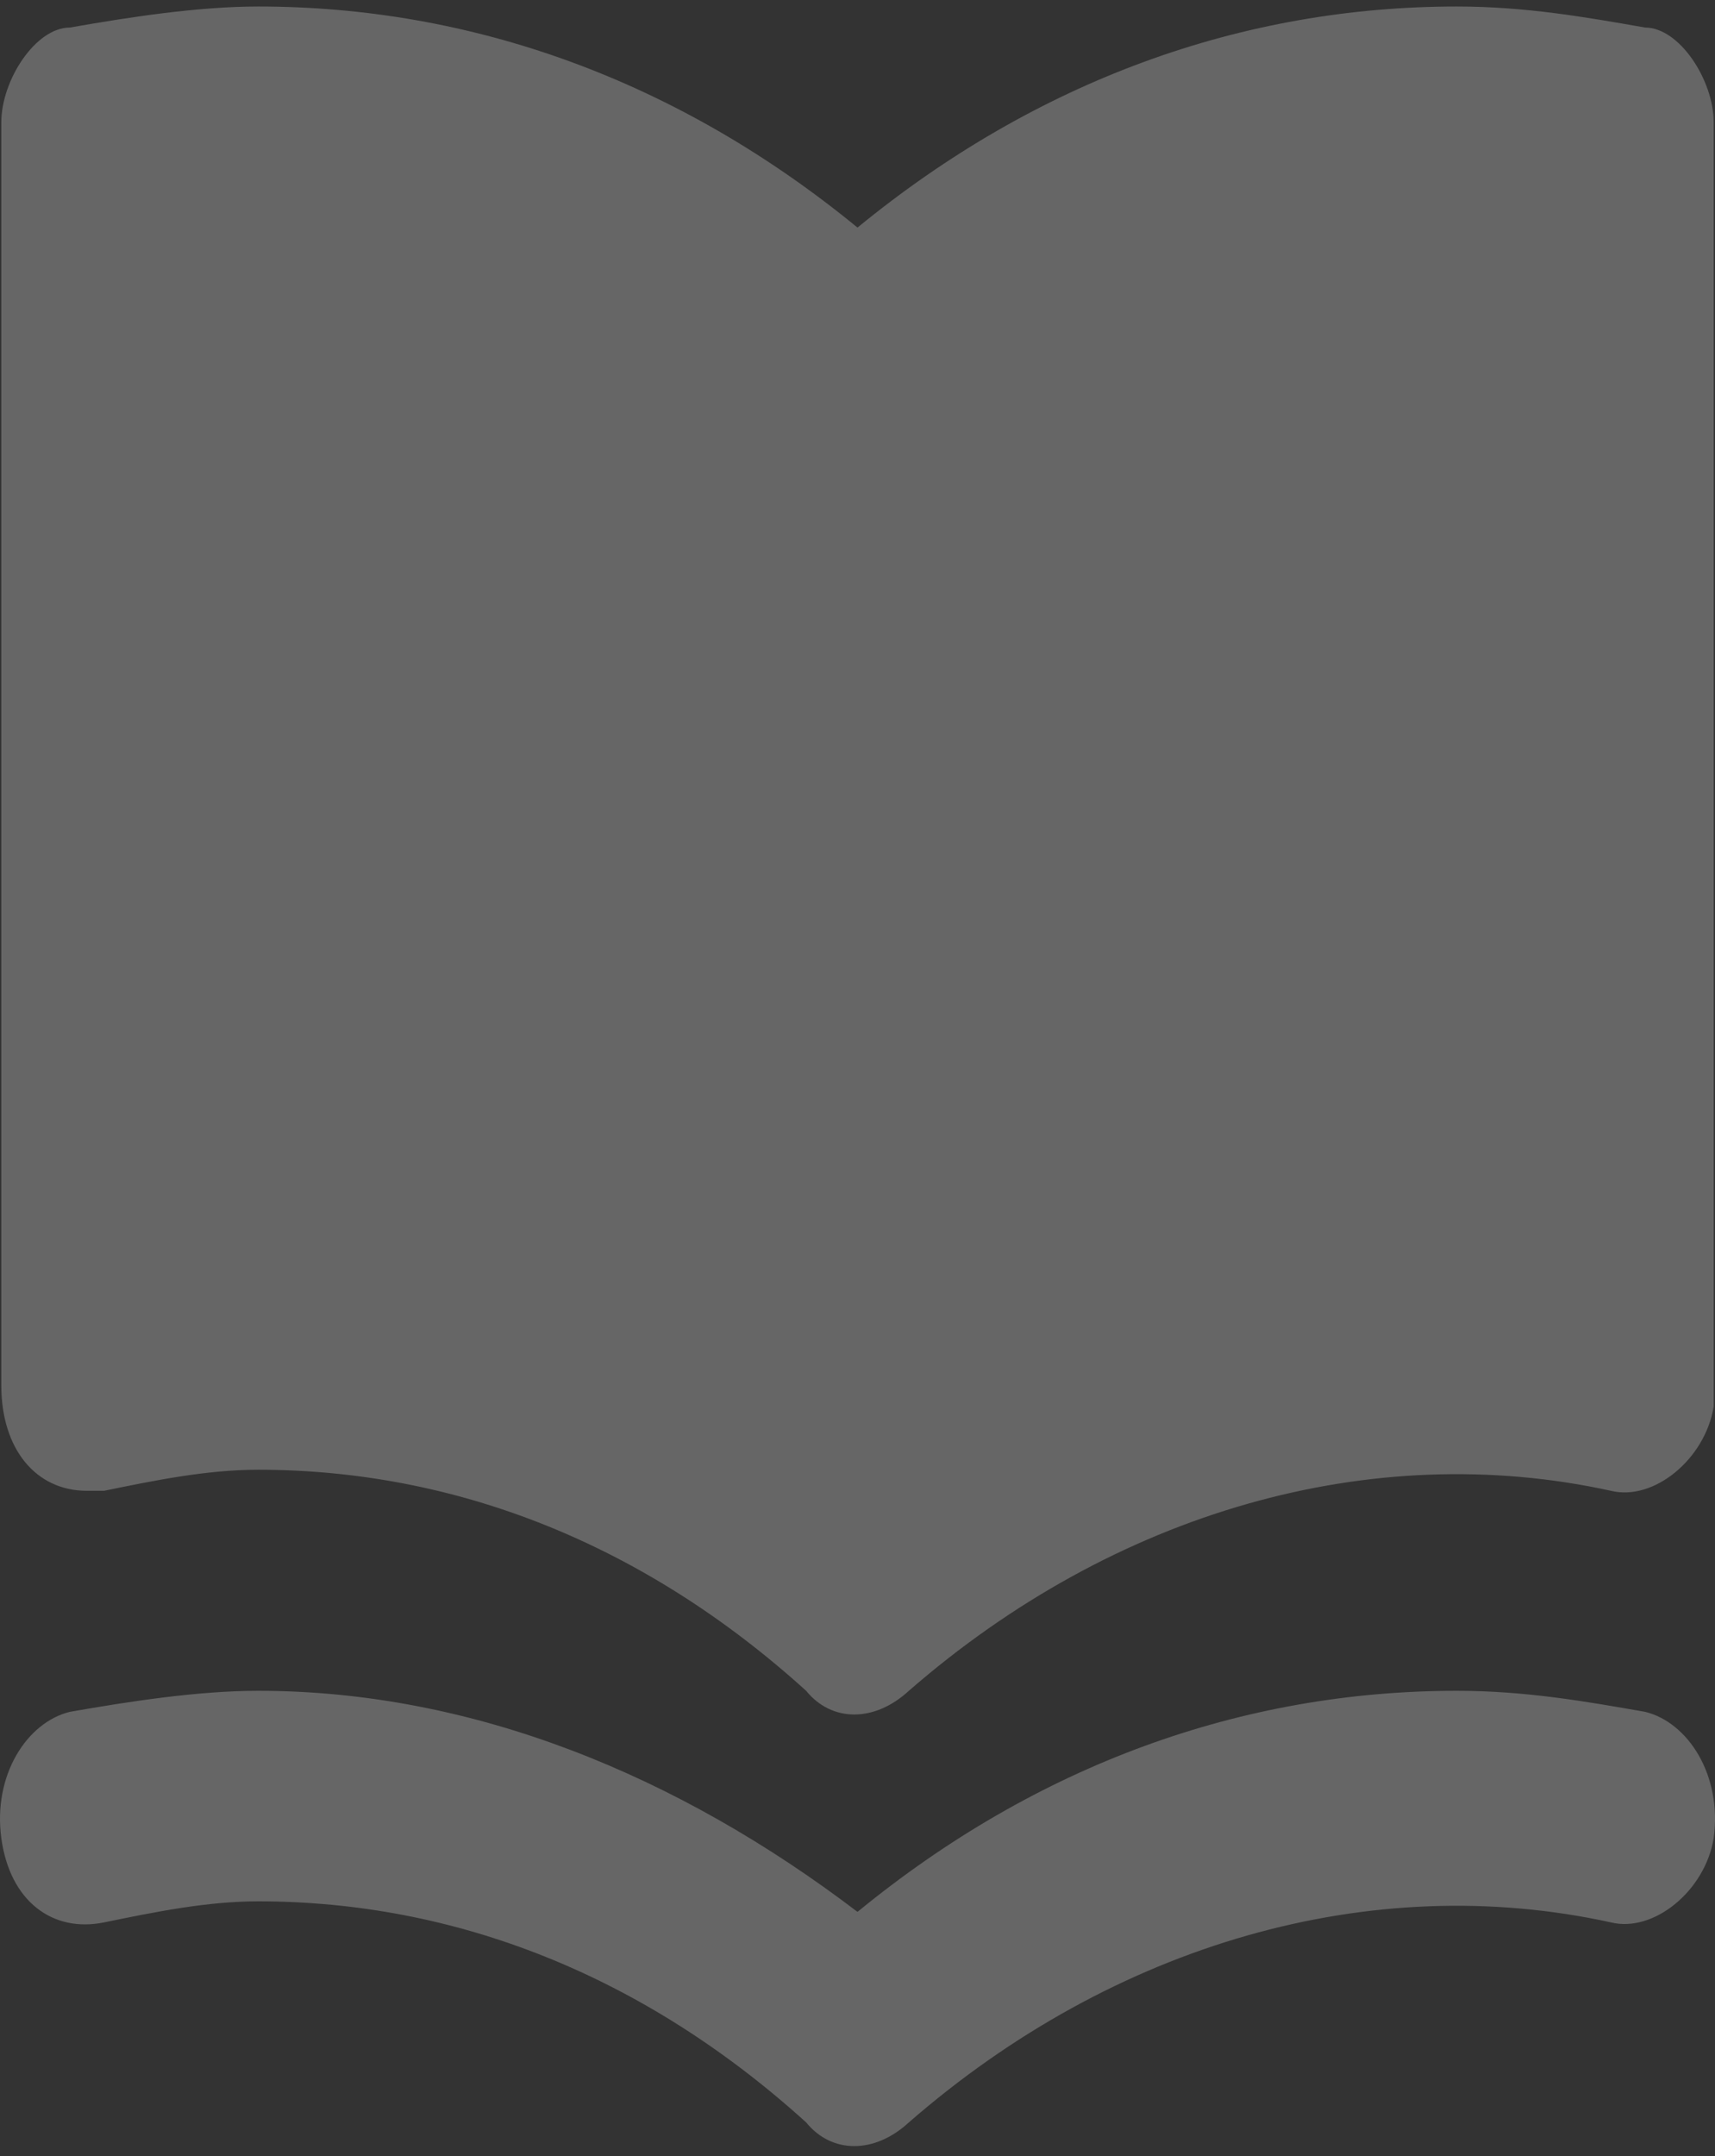 <svg width="78" height="98" viewBox="0 0 78 98" fill="none" xmlns="http://www.w3.org/2000/svg">
<rect x="0" y="0" width="78" height="98" fill="#333333" stroke="none"/>
<path opacity="0.25" d="M74.825 77.811C72.099 77.333 69.373 76.854 66.258 76.854C56.523 76.854 47.177 80.204 39 86.903C30.823 80.682 21.477 76.854 11.742 76.854C9.016 76.854 5.901 77.333 3.175 77.811C1.228 78.29 -0.329 80.682 0.06 83.553C0.449 86.424 2.396 87.859 4.733 87.381C7.069 86.903 9.406 86.424 11.742 86.424C20.698 86.424 29.265 89.773 36.664 96.472C37.832 97.908 39.779 97.908 41.336 96.472C50.682 88.338 62.364 84.989 73.267 87.381C75.214 87.859 77.55 85.945 77.94 83.553C78.329 80.682 76.772 78.29 74.825 77.811ZM74.825 1.253C72.099 0.775 69.373 0.296 66.258 0.296C56.523 0.296 47.177 3.646 39 10.344C30.823 3.646 21.477 0.296 11.742 0.296C9.016 0.296 5.901 0.775 3.175 1.253C1.618 1.253 0.06 3.646 0.06 5.56V62.978C0.06 65.849 1.618 67.763 3.954 67.763C4.343 67.763 4.343 67.763 4.733 67.763C7.069 67.284 9.406 66.806 11.742 66.806C20.698 66.806 29.265 70.155 36.664 76.854C37.832 78.29 39.779 78.29 41.336 76.854C50.682 68.72 62.364 65.371 73.267 67.763C75.214 68.242 77.55 66.328 77.94 63.935C77.94 63.457 77.94 63.457 77.94 62.978V5.56C77.94 3.646 76.382 1.253 74.825 1.253Z" fill="white"/>
</svg>
